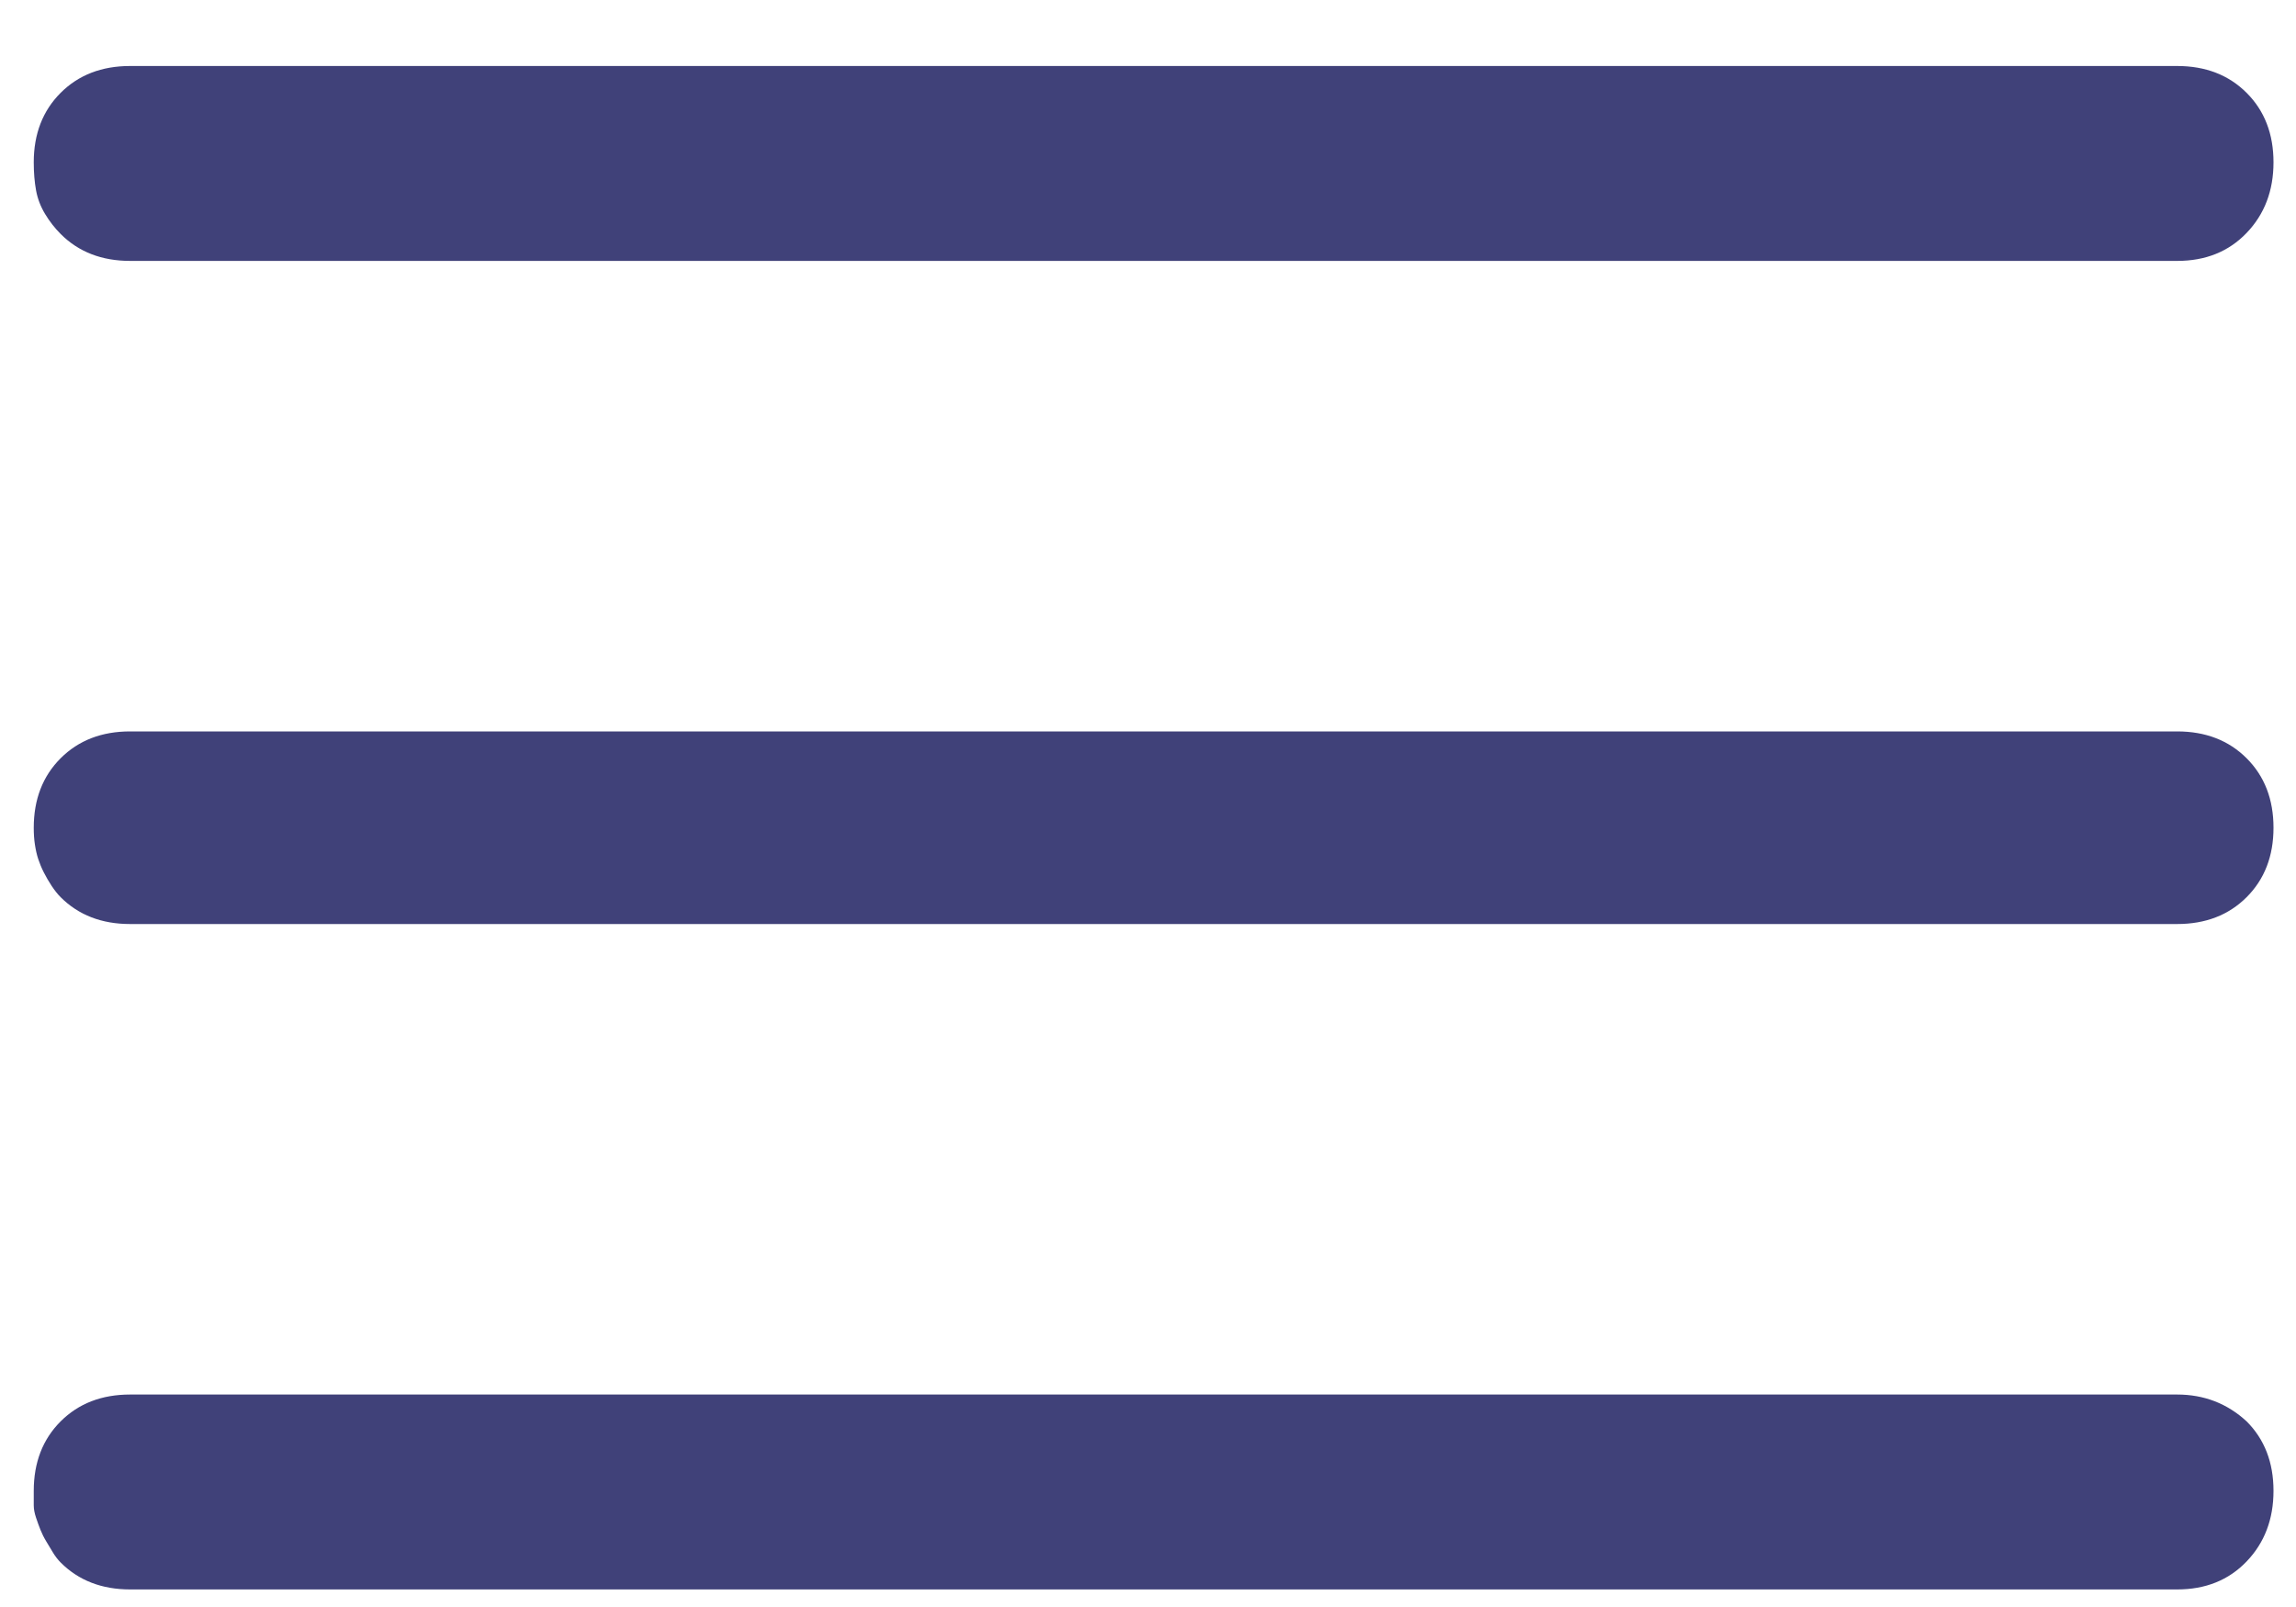 <svg height="14" viewBox="0 0 20 14" width="20" xmlns="http://www.w3.org/2000/svg"><path d="m20.965 7.273c.247 0 .449-.081.605-.244.156-.163.234-.368.234-.615s-.078-.449-.234-.605-.358-.234-.605-.234h-17.832c-.247 0-.449.078-.605.234s-.234.358-.234.605c0 .091.007.173.02.244.013.072.039.14.078.205s.085.124.137.176c.156.156.358.234.605.234zm0 5.777c.247 0 .449-.078.605-.234s.234-.358.234-.605-.078-.449-.234-.605-.358-.234-.605-.234h-17.832c-.247 0-.449.078-.605.234s-.234.358-.234.605c0 .052.003.101.01.146.007.046.016.088.029.127s.029.078.049.117c.02.039.042.078.068.117s.052.072.078.098c.156.156.358.234.605.234zm0 5.797c.247 0 .449-.081.605-.244s.234-.368.234-.615c0-.247-.078-.449-.234-.605-.169-.156-.371-.234-.605-.234h-17.832c-.247 0-.449.078-.605.234s-.234.358-.234.605v.127c0 .033.007.068.02.107.013.039.026.075.039.107s.029.065.049.098l.059.098c.02.033.042.062.068.088.156.156.358.234.605.234z" fill="#404179" fill-rule="evenodd" transform="translate(-2 -5)"/></svg>